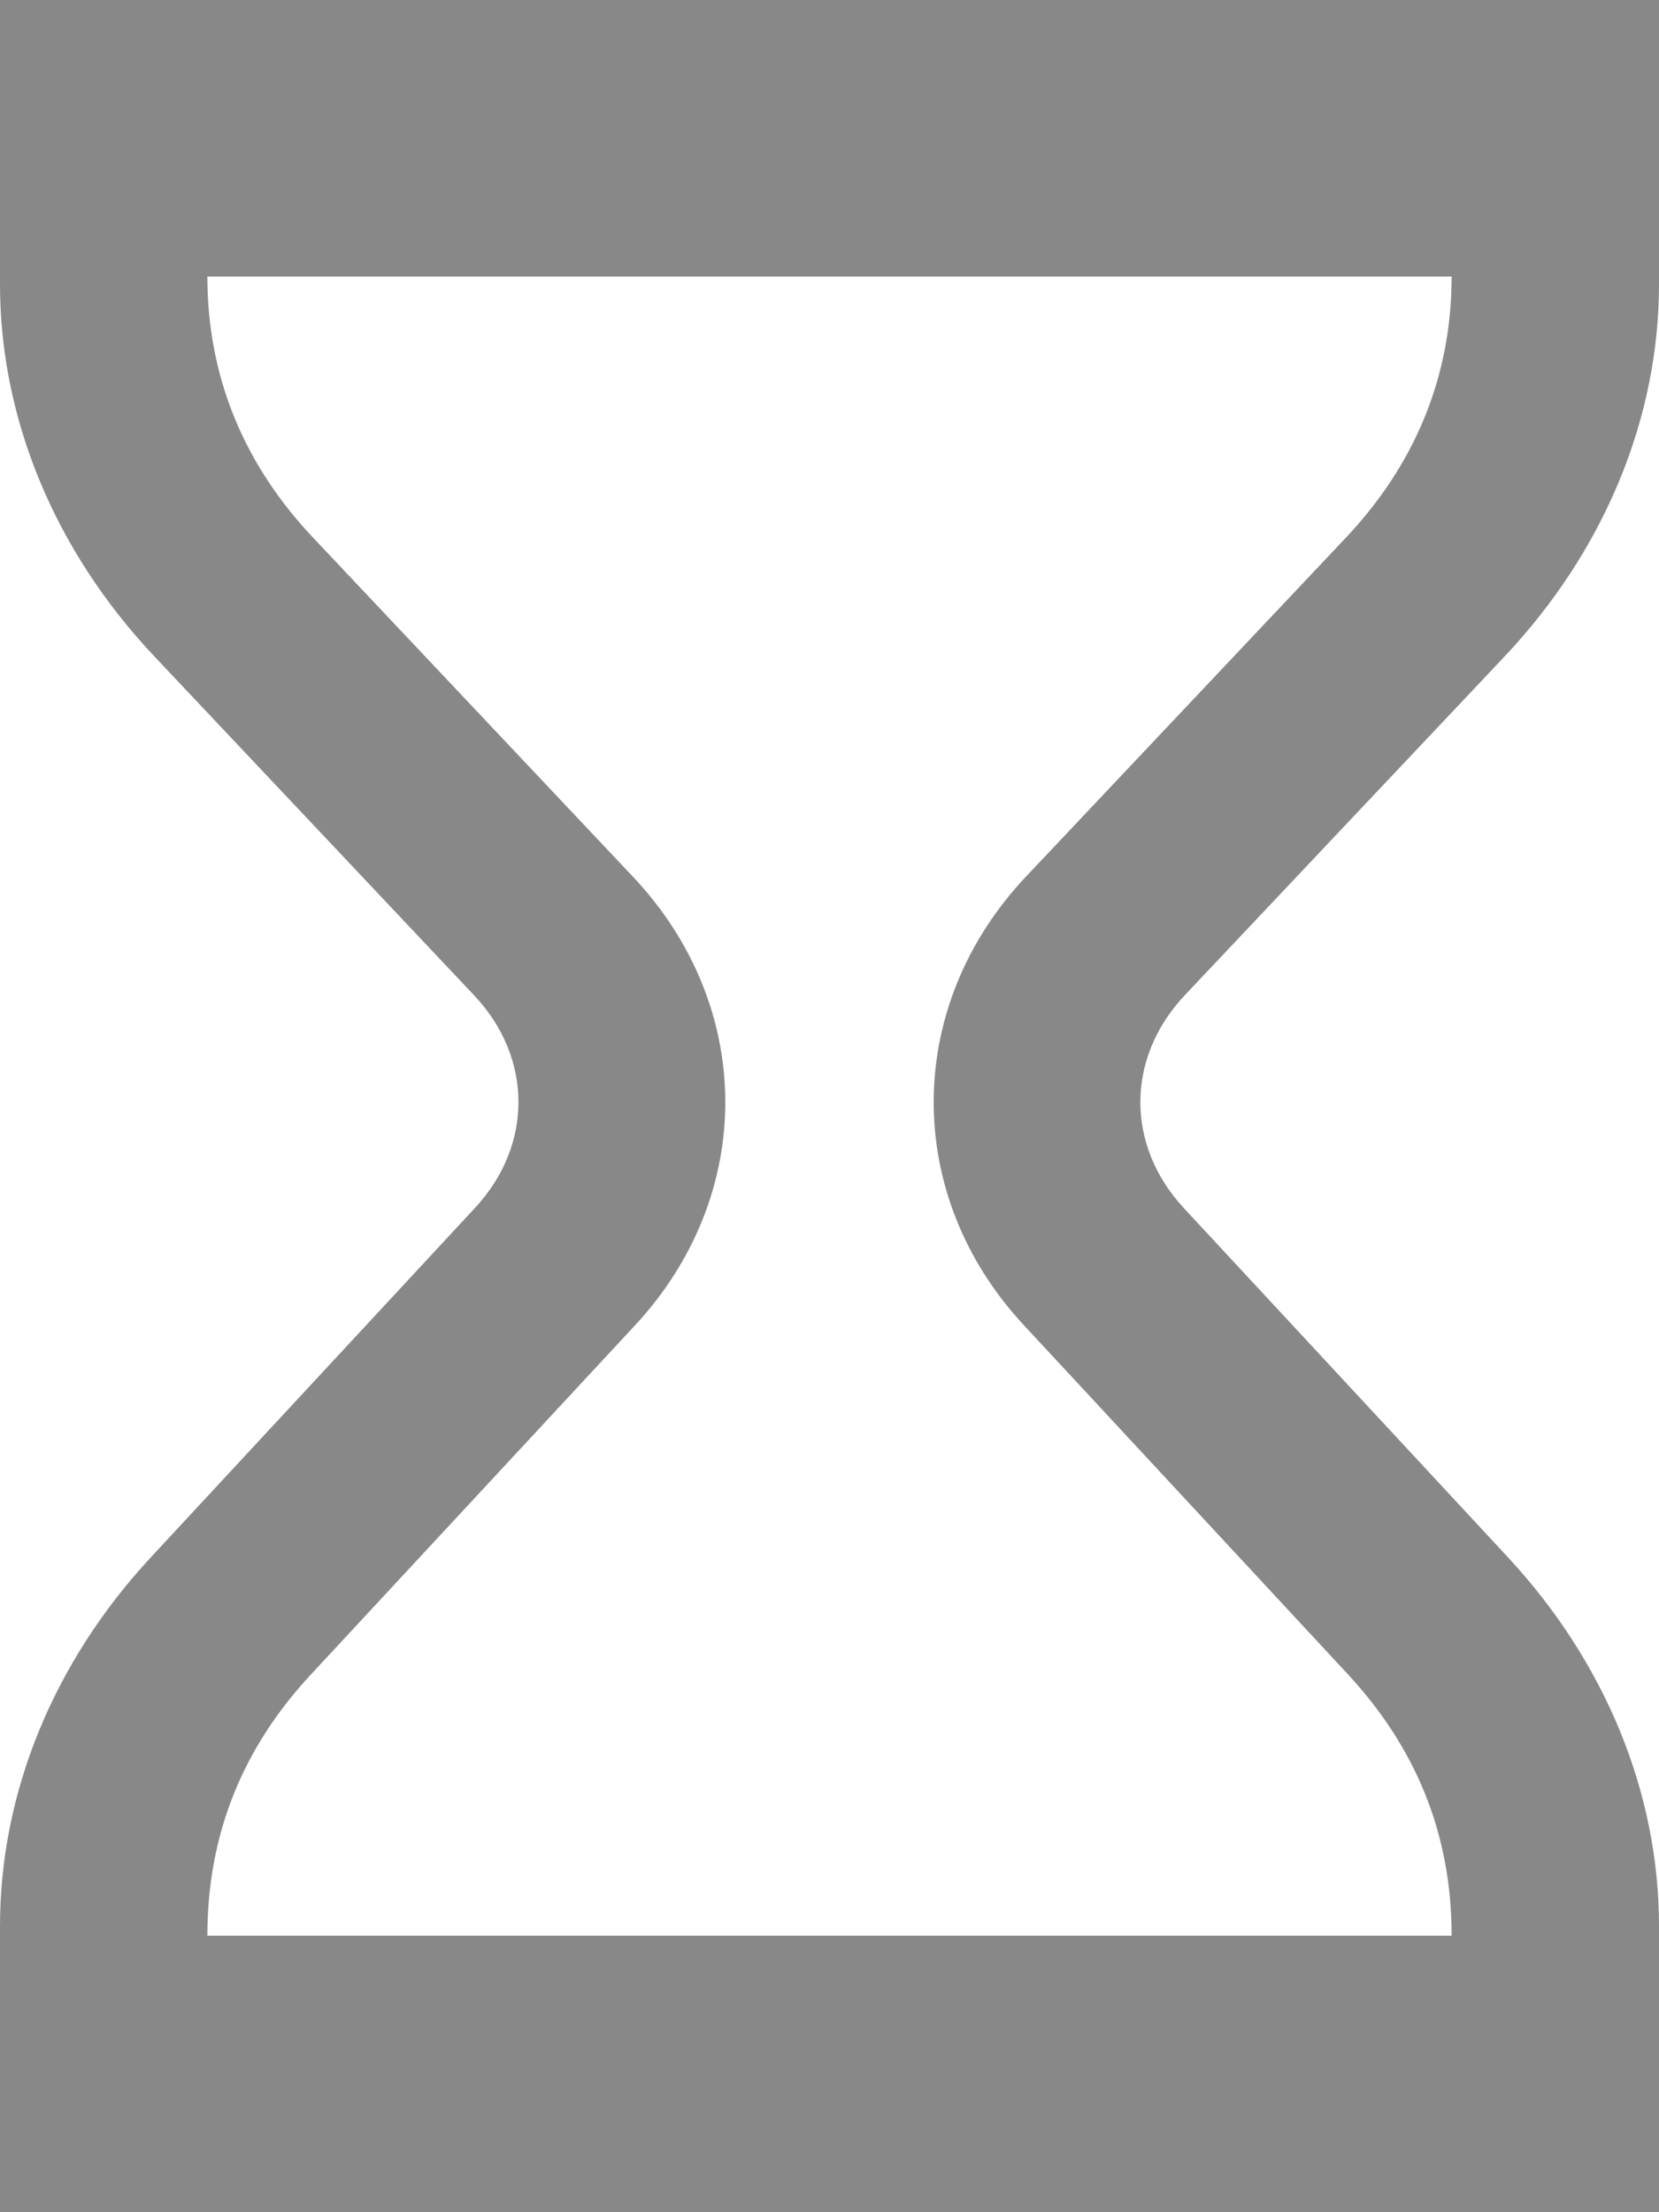<svg width="9" height="12" viewBox="0 0 9 12" fill="none" xmlns="http://www.w3.org/2000/svg">
<path opacity="0.6" d="M8.164 3.559C8.702 2.988 9 2.271 9 1.542V0H0V1.542C0 2.271 0.297 2.987 0.836 3.559L2.572 5.399C2.891 5.737 2.893 6.212 2.577 6.552L0.817 8.449C0.29 9.017 0 9.726 0 10.447V12H9V10.447C9 9.726 8.709 9.018 8.183 8.45L6.422 6.553C6.106 6.212 6.108 5.738 6.427 5.399L8.164 3.559ZM5.554 7.188L7.315 9.085C7.681 9.481 7.875 9.948 7.875 10.5H1.125C1.125 9.948 1.318 9.48 1.685 9.085L3.445 7.189C4.102 6.482 4.097 5.46 3.435 4.757L1.699 2.917C1.327 2.524 1.125 2.049 1.125 1.5H7.875C7.875 2.05 7.671 2.525 7.301 2.917L5.565 4.756C4.903 5.459 4.898 6.482 5.554 7.188Z" fill="#3A3A3A"/>
</svg>
